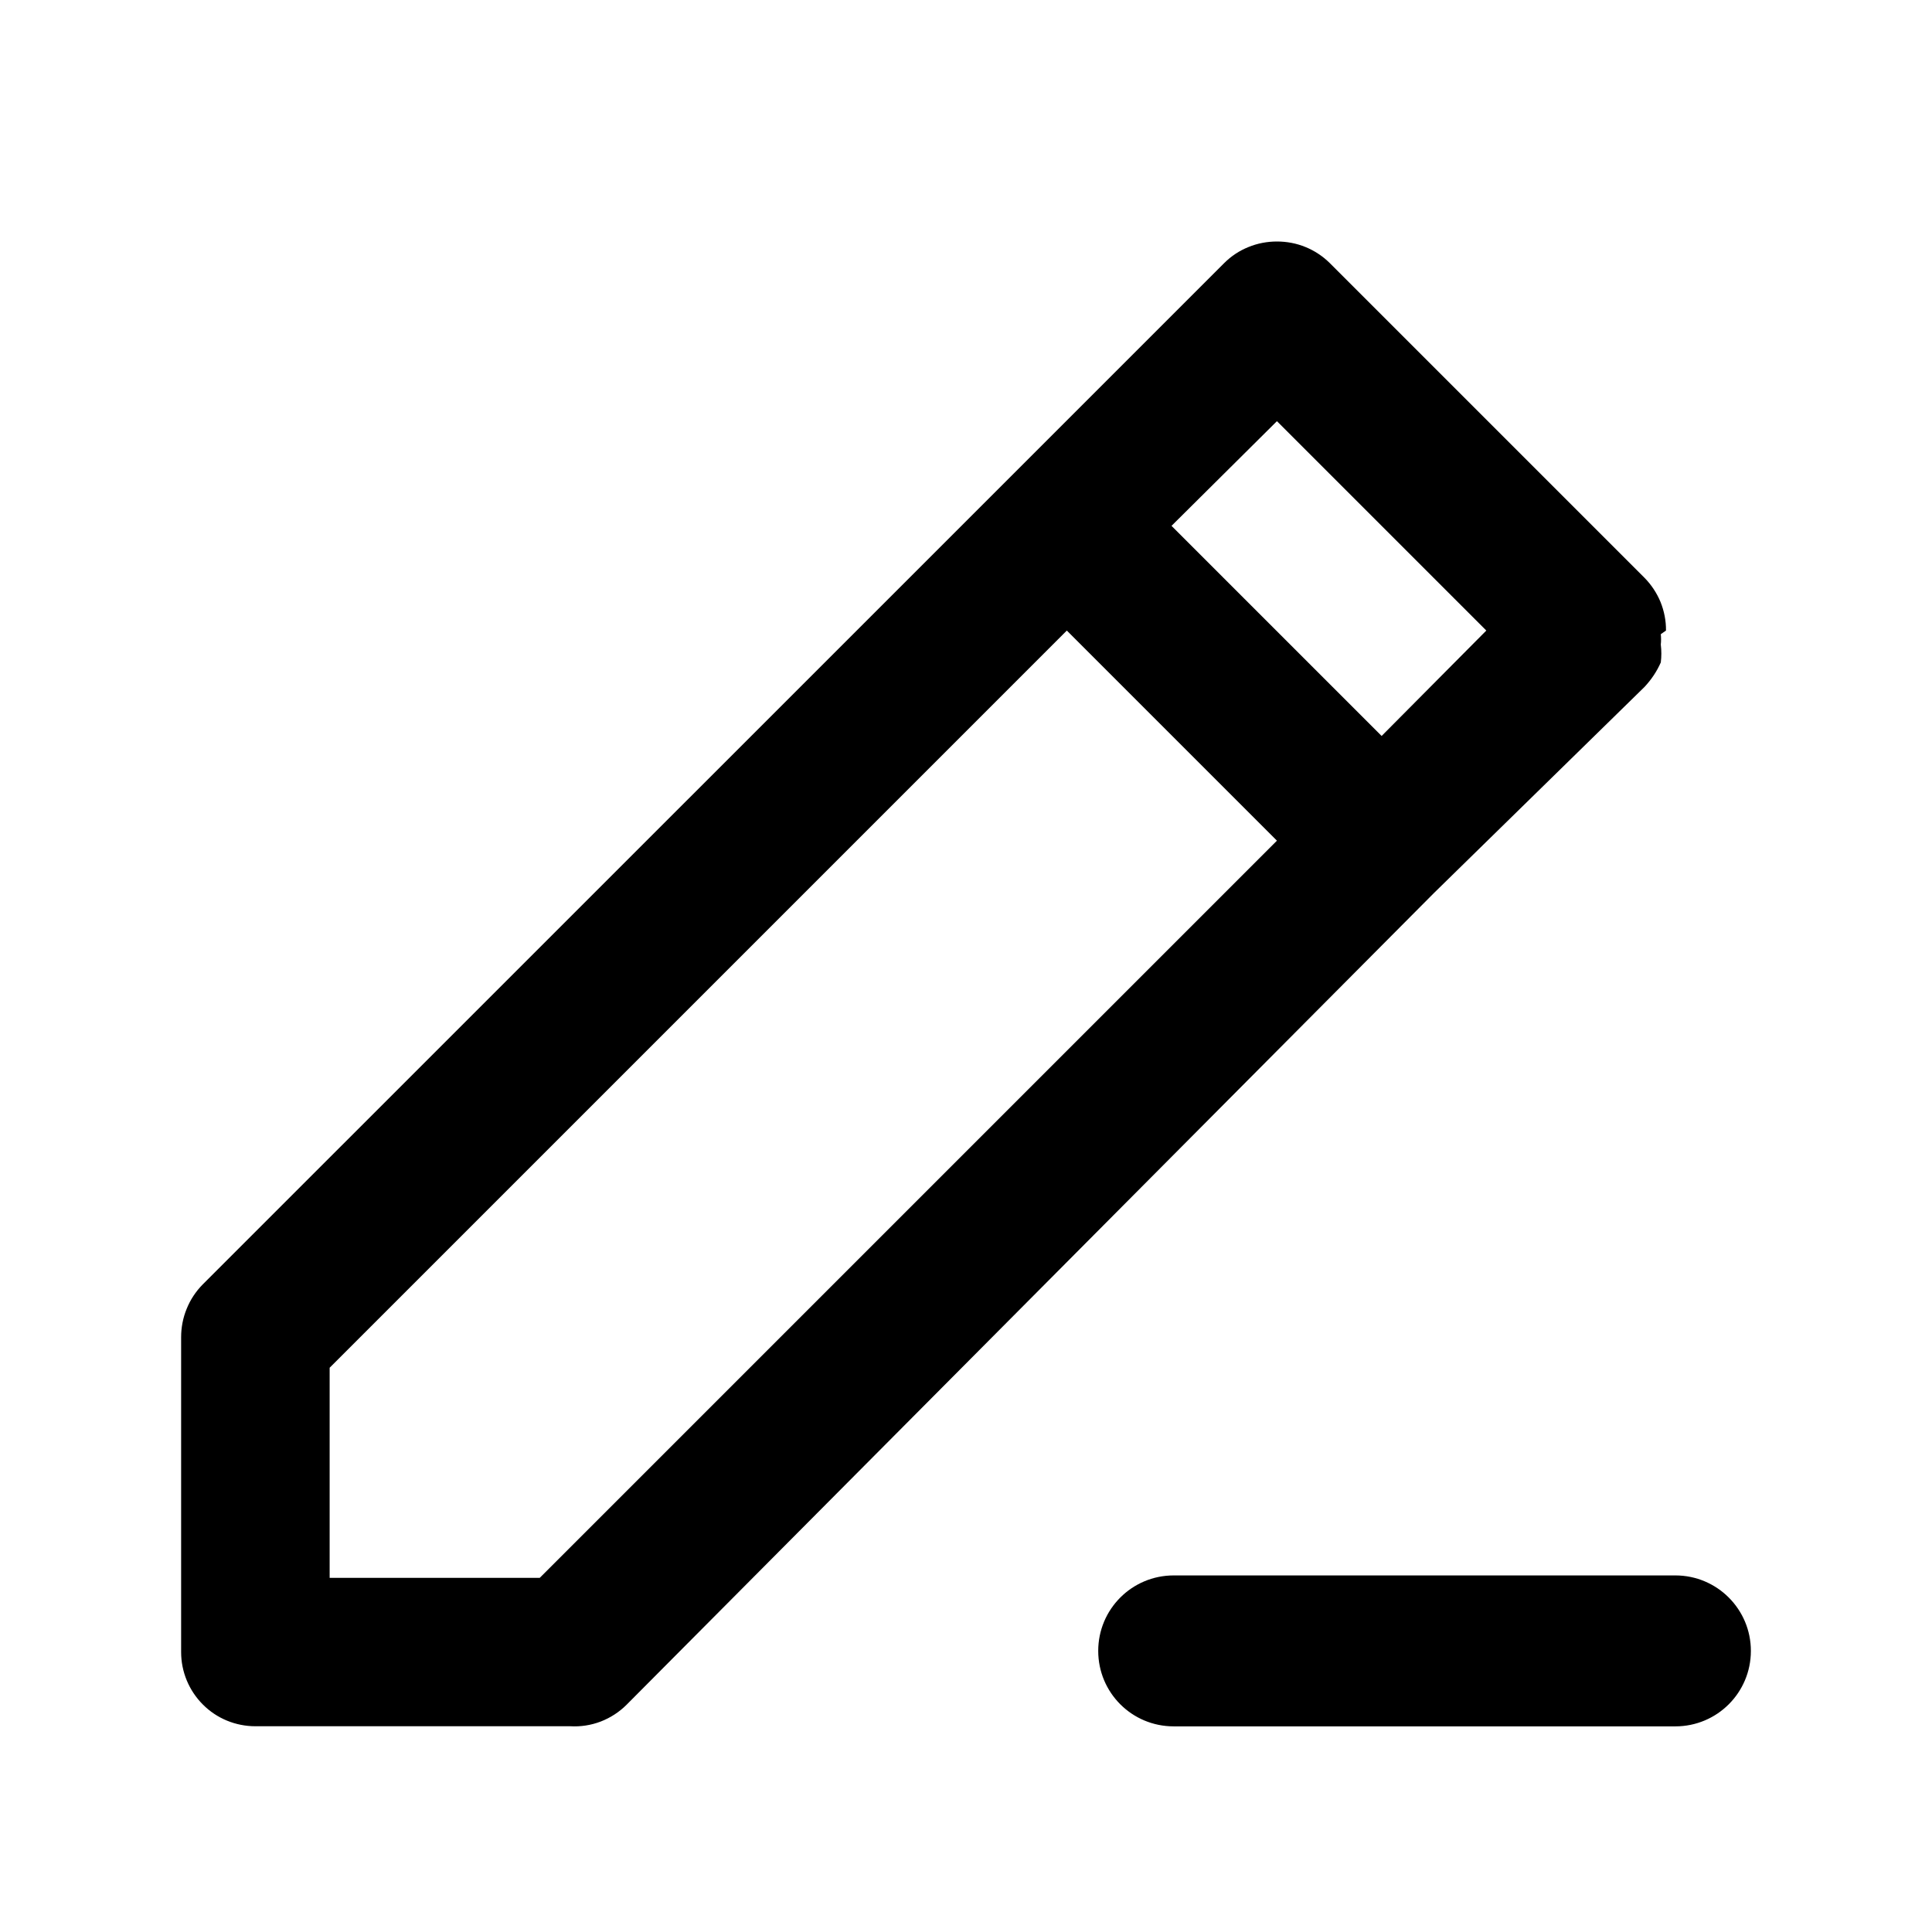 <svg xmlns="http://www.w3.org/2000/svg" width="16" height="16" viewBox="0 0 16 16" fill="none"><rect width="16" height="16" fill="none"/>
<path fill-rule="evenodd" clip-rule="evenodd" d="M13.752 4.986C13.782 5.061 13.798 5.141 13.797 5.222L13.754 5.252C13.757 5.281 13.757 5.31 13.754 5.338C13.76 5.388 13.76 5.437 13.754 5.486C13.721 5.561 13.675 5.629 13.619 5.689L11.873 7.398L5.189 14.118C5.128 14.179 5.055 14.226 4.975 14.257C4.894 14.288 4.808 14.301 4.722 14.296H2.115C1.952 14.296 1.795 14.232 1.68 14.116C1.565 14.001 1.5 13.845 1.5 13.682V11.075C1.5 10.994 1.515 10.914 1.546 10.839C1.576 10.764 1.621 10.696 1.678 10.638L8.399 3.918L10.139 2.178C10.196 2.121 10.264 2.076 10.339 2.046C10.414 2.015 10.495 2 10.575 2C10.656 2 10.737 2.015 10.812 2.046C10.886 2.076 10.954 2.121 11.012 2.178L13.619 4.785C13.676 4.843 13.721 4.911 13.752 4.986ZM2.73 13.067H4.47L10.575 6.962L8.835 5.222L2.73 11.327V13.067ZM9.702 4.355L11.442 6.095L12.309 5.222L10.575 3.488L9.702 4.355ZM9.72 13.047C9.374 13.047 9.095 13.327 9.095 13.672C9.095 14.018 9.374 14.297 9.72 14.297H13.875C14.22 14.297 14.5 14.018 14.5 13.672C14.5 13.327 14.22 13.047 13.875 13.047H9.72Z" fill="black"/>
</svg>

